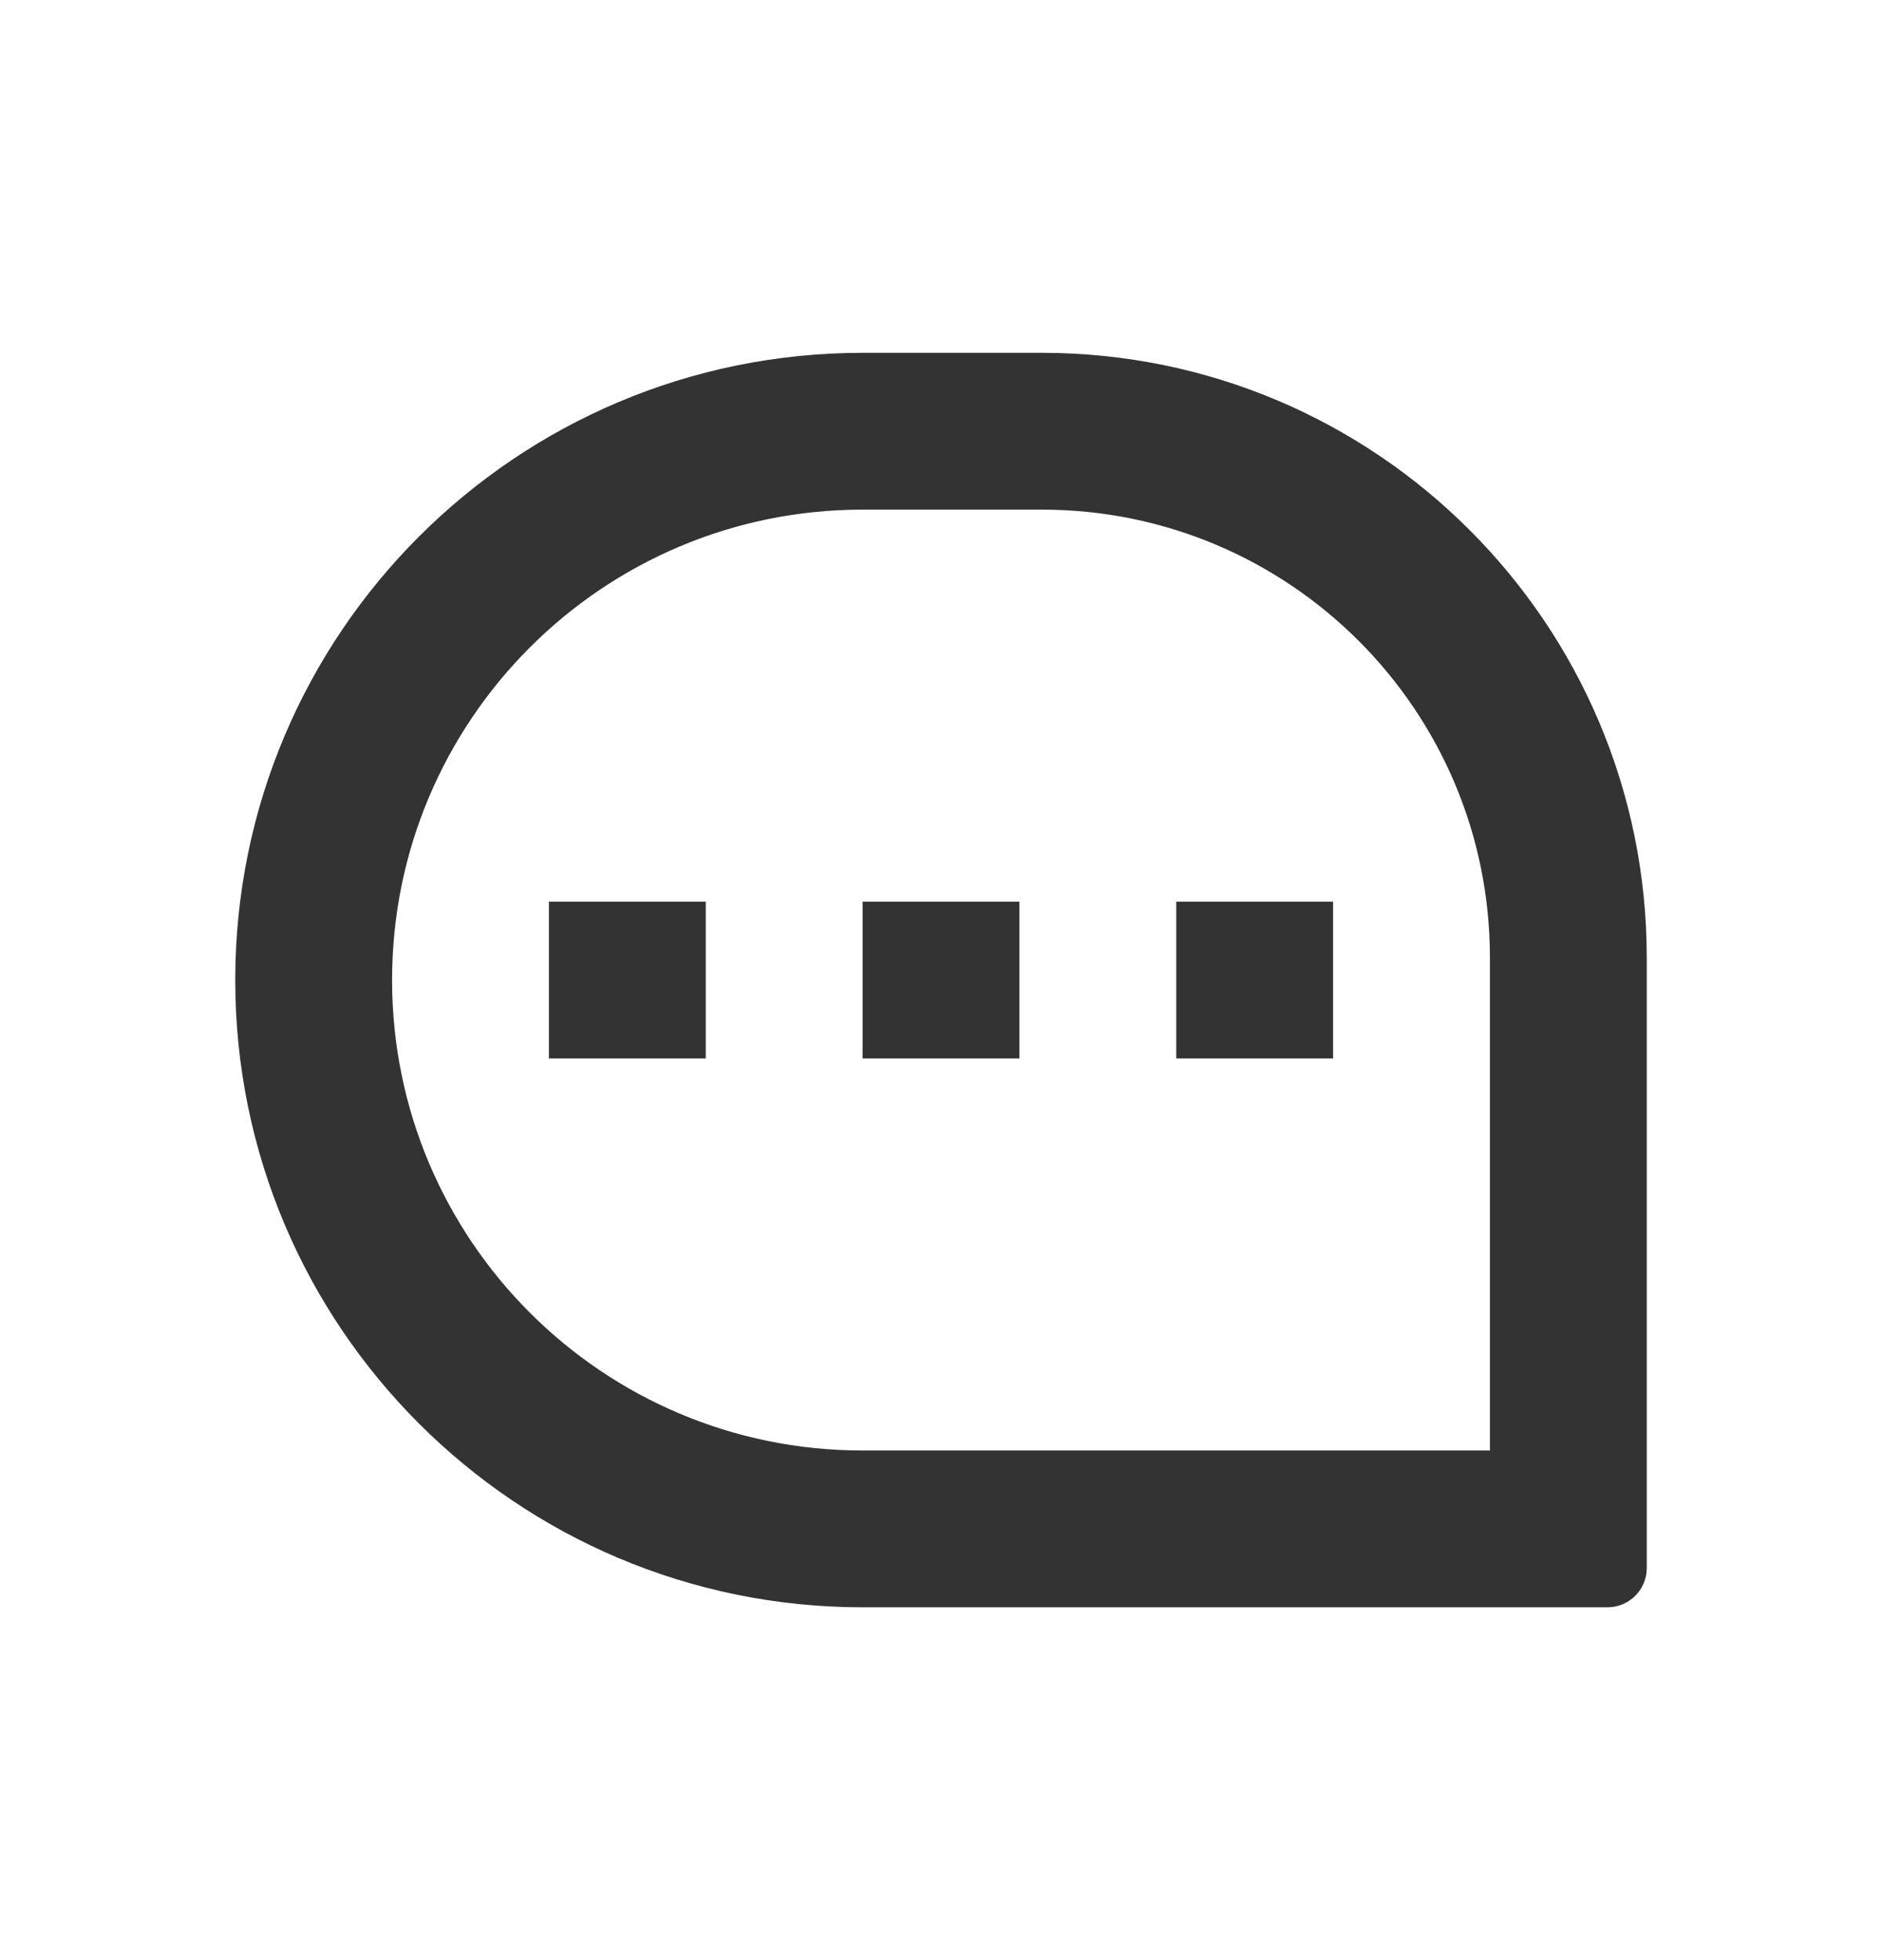 <svg width="24" height="25" viewBox="0 0 24 25" fill="none" xmlns="http://www.w3.org/2000/svg">
<path fill-rule="evenodd" clip-rule="evenodd" d="M13.286 6.5H11C7.686 6.5 5 9.186 5 12.5C5 15.814 7.686 18.5 11 18.5H19V12.214C19 9.058 16.442 6.5 13.286 6.5ZM11 4.5C6.582 4.5 3 8.082 3 12.5C3 16.918 6.582 20.5 11 20.5H20.5C20.776 20.5 21 20.276 21 20V12.214C21 7.954 17.546 4.5 13.286 4.5H11Z" fill="#333333"/>
<path d="M9 11.5H7V13.5H9V11.5Z" fill="#333333"/>
<path d="M13 11.5H11V13.5H13V11.5Z" fill="#333333"/>
<path d="M17 11.5H15V13.5H17V11.5Z" fill="#333333"/>
</svg>
